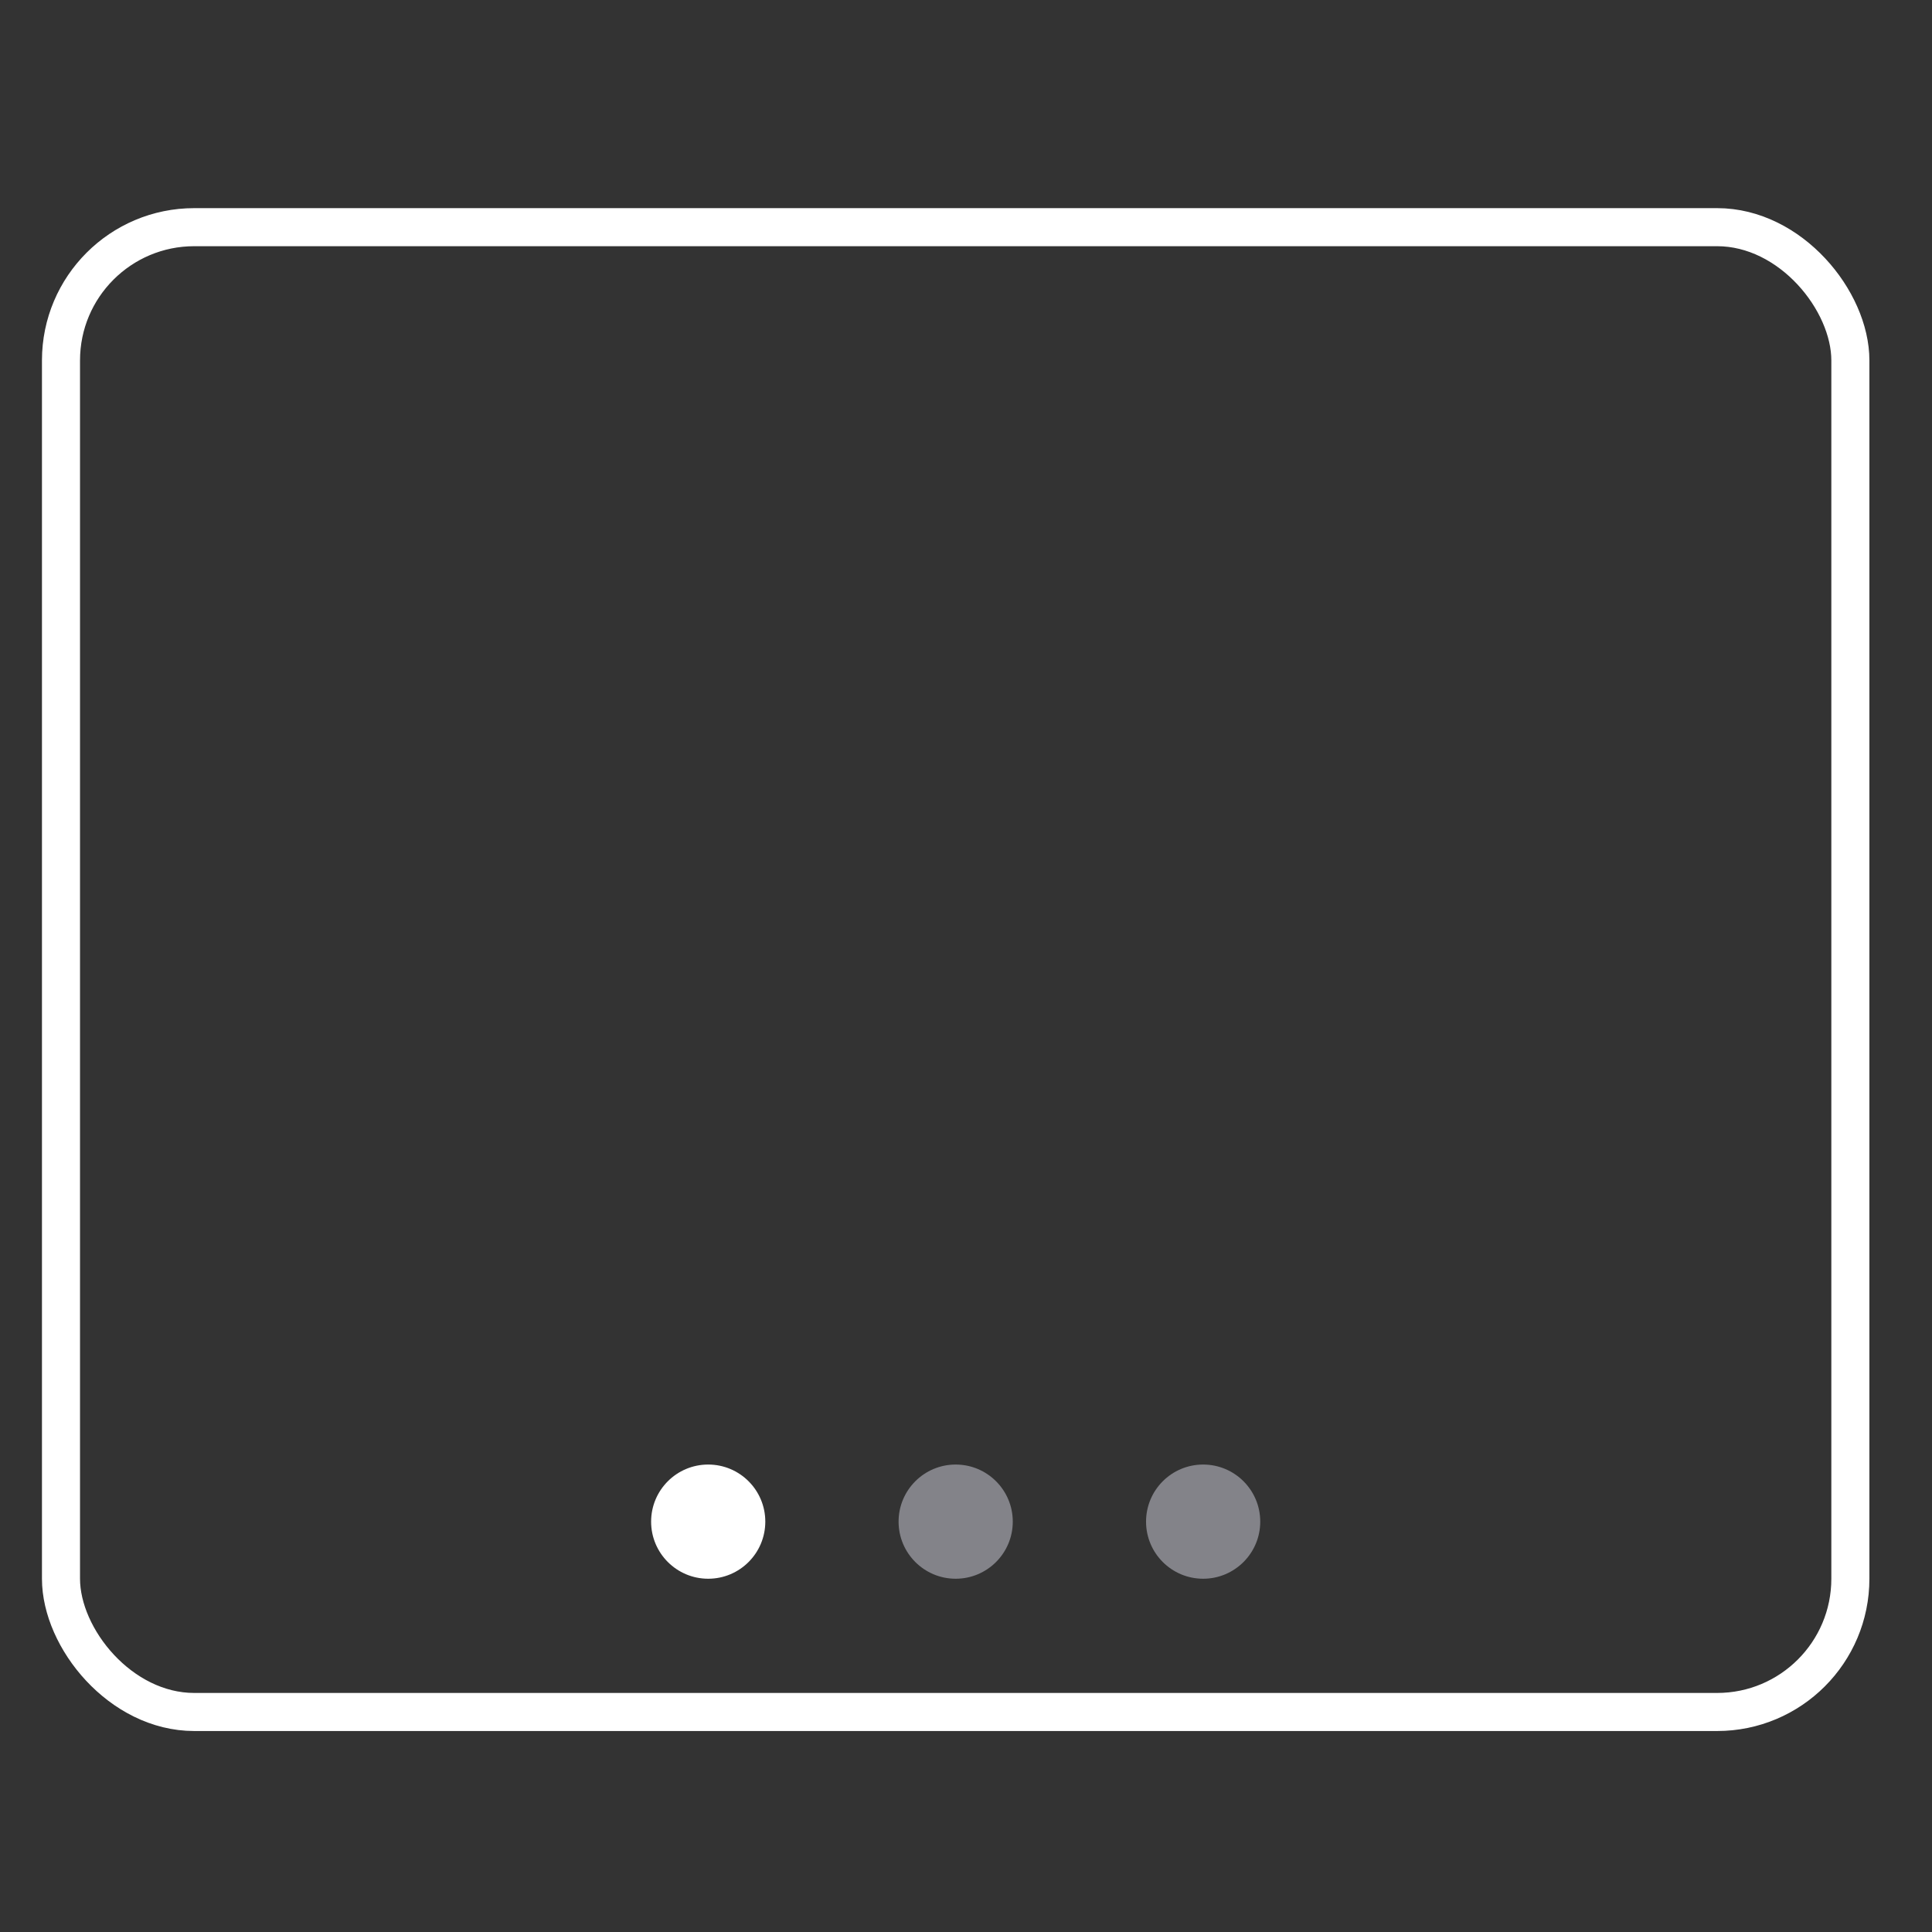 <svg width="67" height="67" viewBox="0 0 67 67" fill="none" xmlns="http://www.w3.org/2000/svg">
<rect x="0" y="0" width="67" height="67" fill="#333333" stroke="none"/>
<rect x="2.115" y="7.878" width="62.054" height="51.492" rx="4.621" stroke="white" stroke-width="1.32"/>
<circle cx="24.56" cy="52.769" r="1.98" fill="white"/>
<circle cx="33.142" cy="52.769" r="1.98" fill="#838389"/>
<circle cx="41.724" cy="52.769" r="1.98" fill="#838389"/>
</svg>
